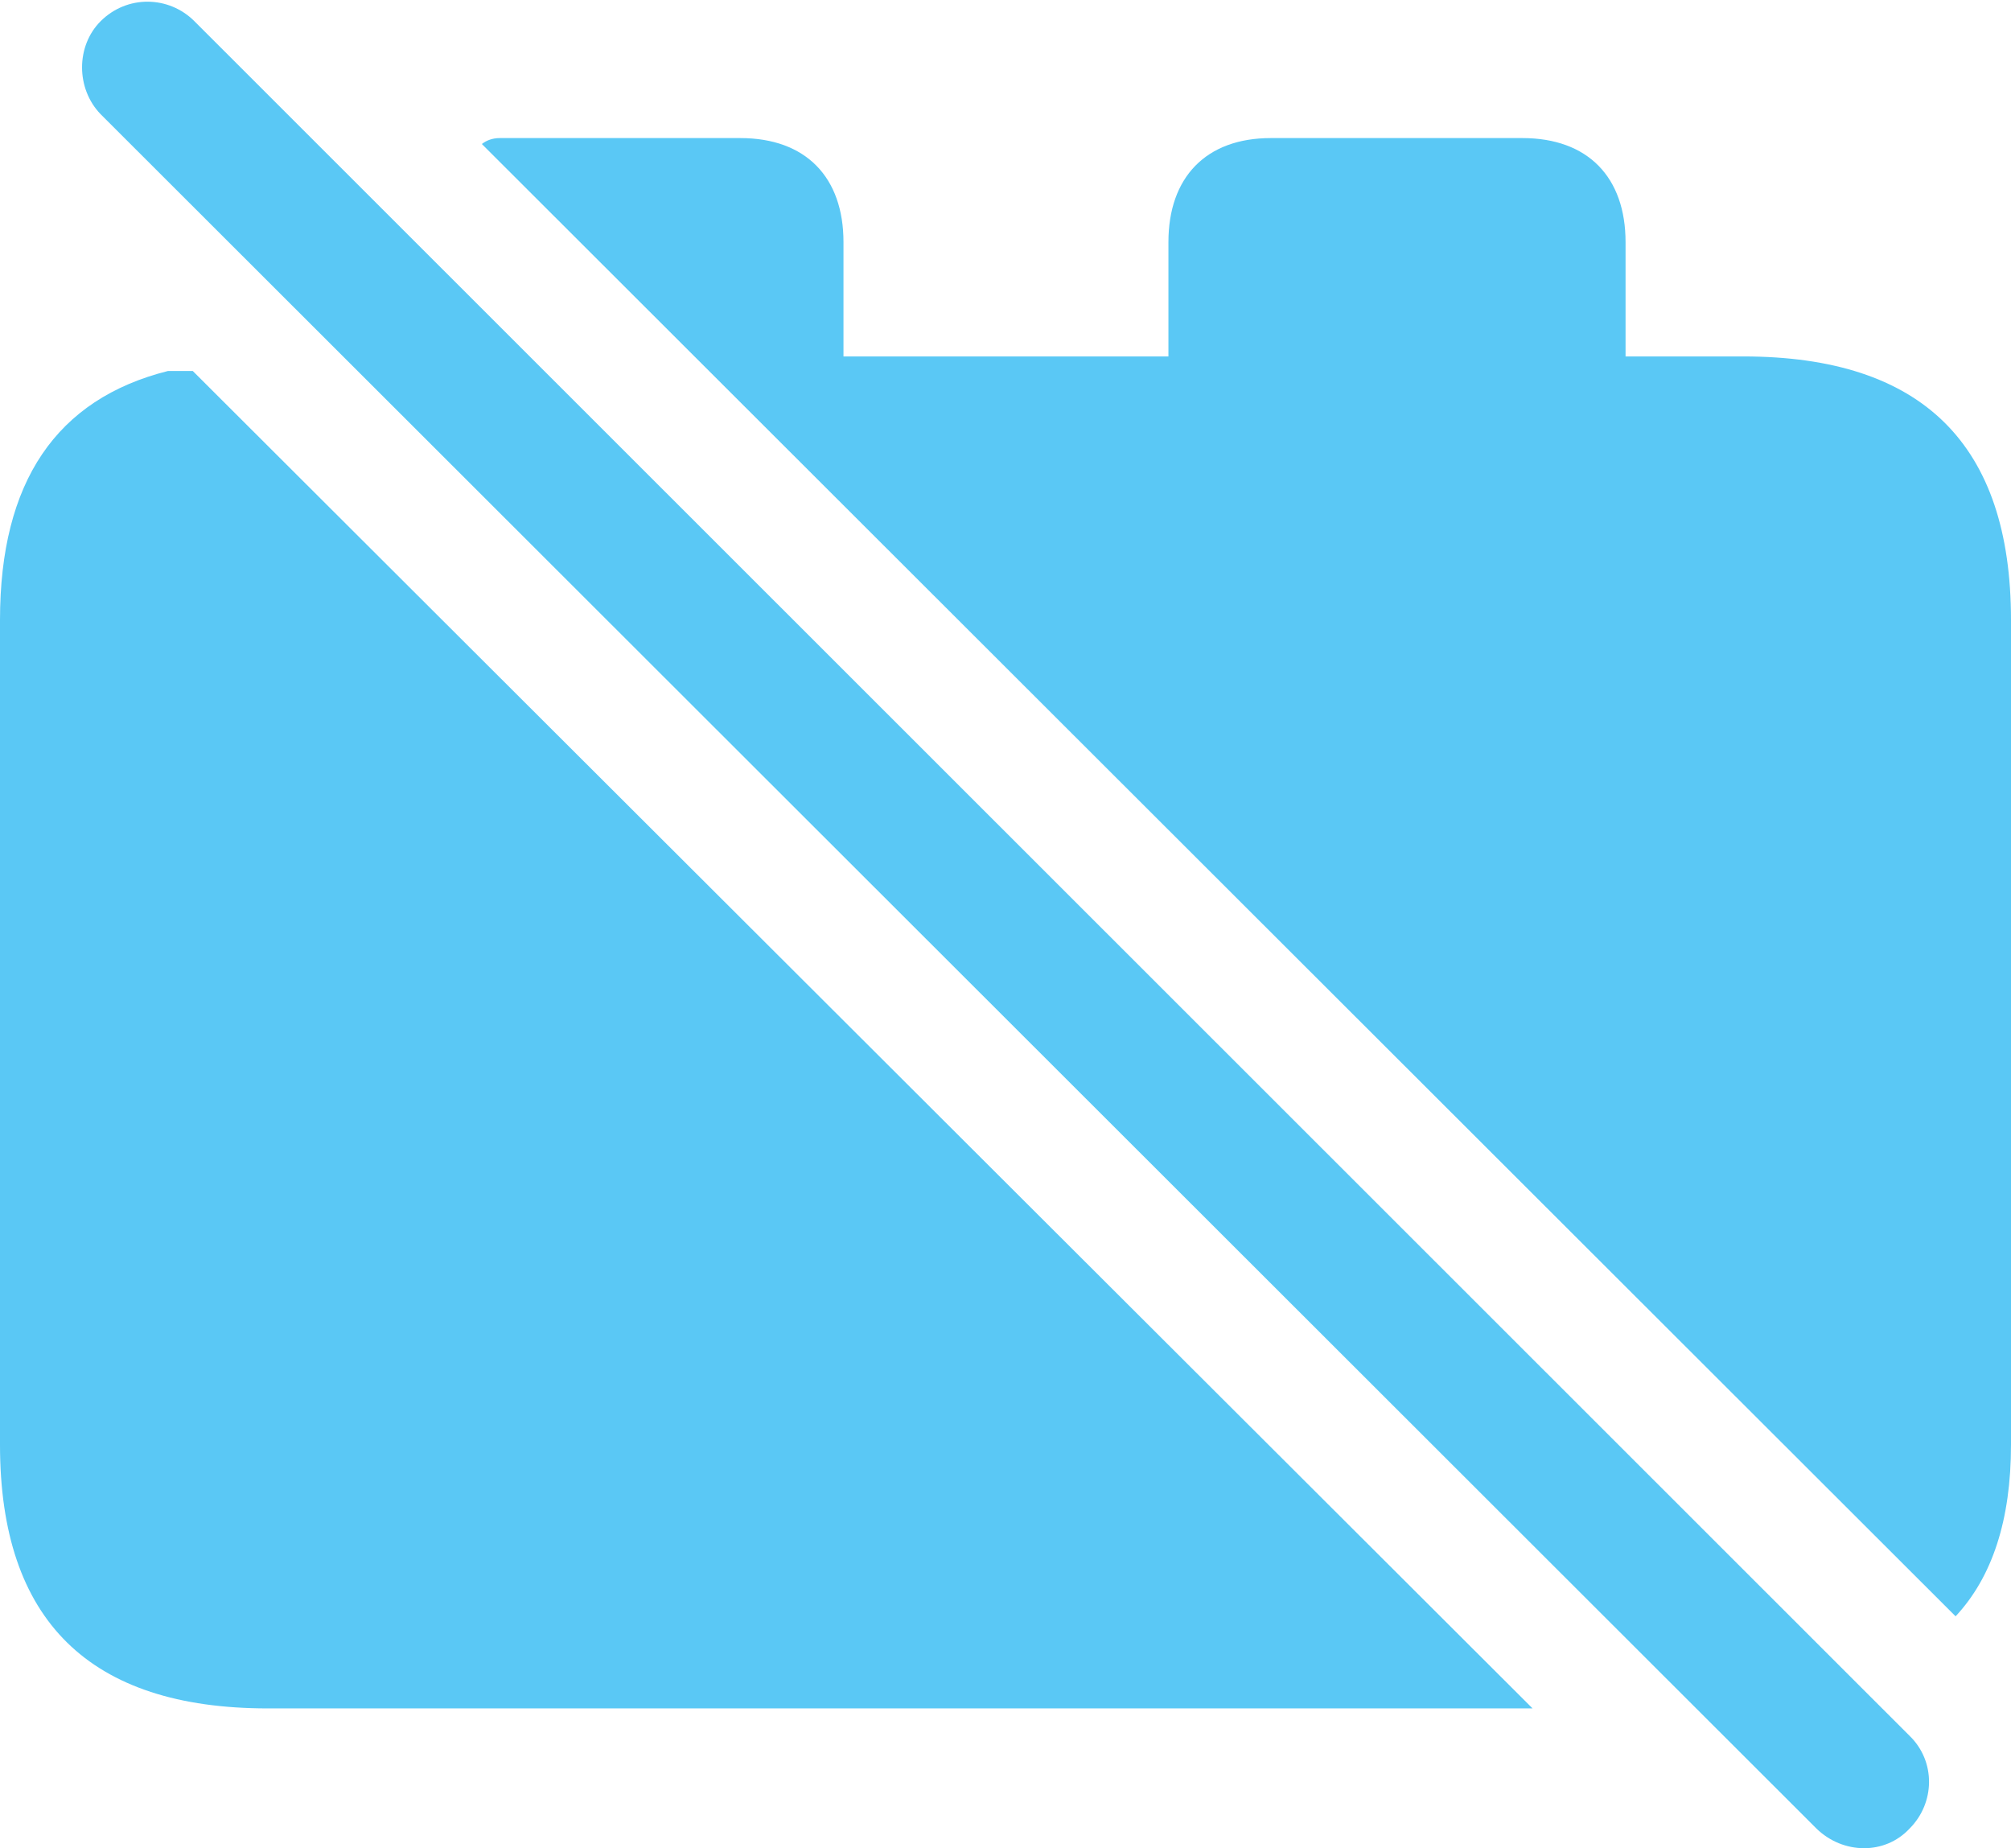 <?xml version="1.0" encoding="UTF-8"?>
<!--Generator: Apple Native CoreSVG 175.5-->
<!DOCTYPE svg
PUBLIC "-//W3C//DTD SVG 1.1//EN"
       "http://www.w3.org/Graphics/SVG/1.1/DTD/svg11.dtd">
<svg version="1.1" xmlns="http://www.w3.org/2000/svg" xmlns:xlink="http://www.w3.org/1999/xlink" width="28.784" height="26.45">
 <g>
  <rect height="26.45" opacity="0" width="28.784" x="0" y="0"/>
  <path d="M3.833 24.449L21.936 24.449L2.759 5.309L2.405 5.309C0.806 5.711 0 6.895 0 8.873L0 20.677C0 23.192 1.282 24.449 3.833 24.449ZM27.991 23.131C28.516 22.569 28.784 21.751 28.784 20.677L28.784 8.873C28.784 6.358 27.515 5.101 24.951 5.101L23.267 5.101L23.267 3.465C23.267 2.538 22.73 1.976 21.79 1.976L18.189 1.976C17.261 1.976 16.724 2.538 16.724 3.465L16.724 5.101L12.073 5.101L12.073 3.465C12.073 2.538 11.536 1.976 10.596 1.976L7.153 1.976C7.043 1.976 6.958 2.013 6.897 2.061ZM26.001 26.17C26.379 26.537 26.977 26.549 27.331 26.17C27.698 25.804 27.71 25.206 27.331 24.84L2.783 0.304C2.417-0.063 1.819-0.075 1.44 0.304C1.086 0.658 1.086 1.268 1.44 1.634Z" fill="#5ac8f5"/>
 </g>
</svg>
